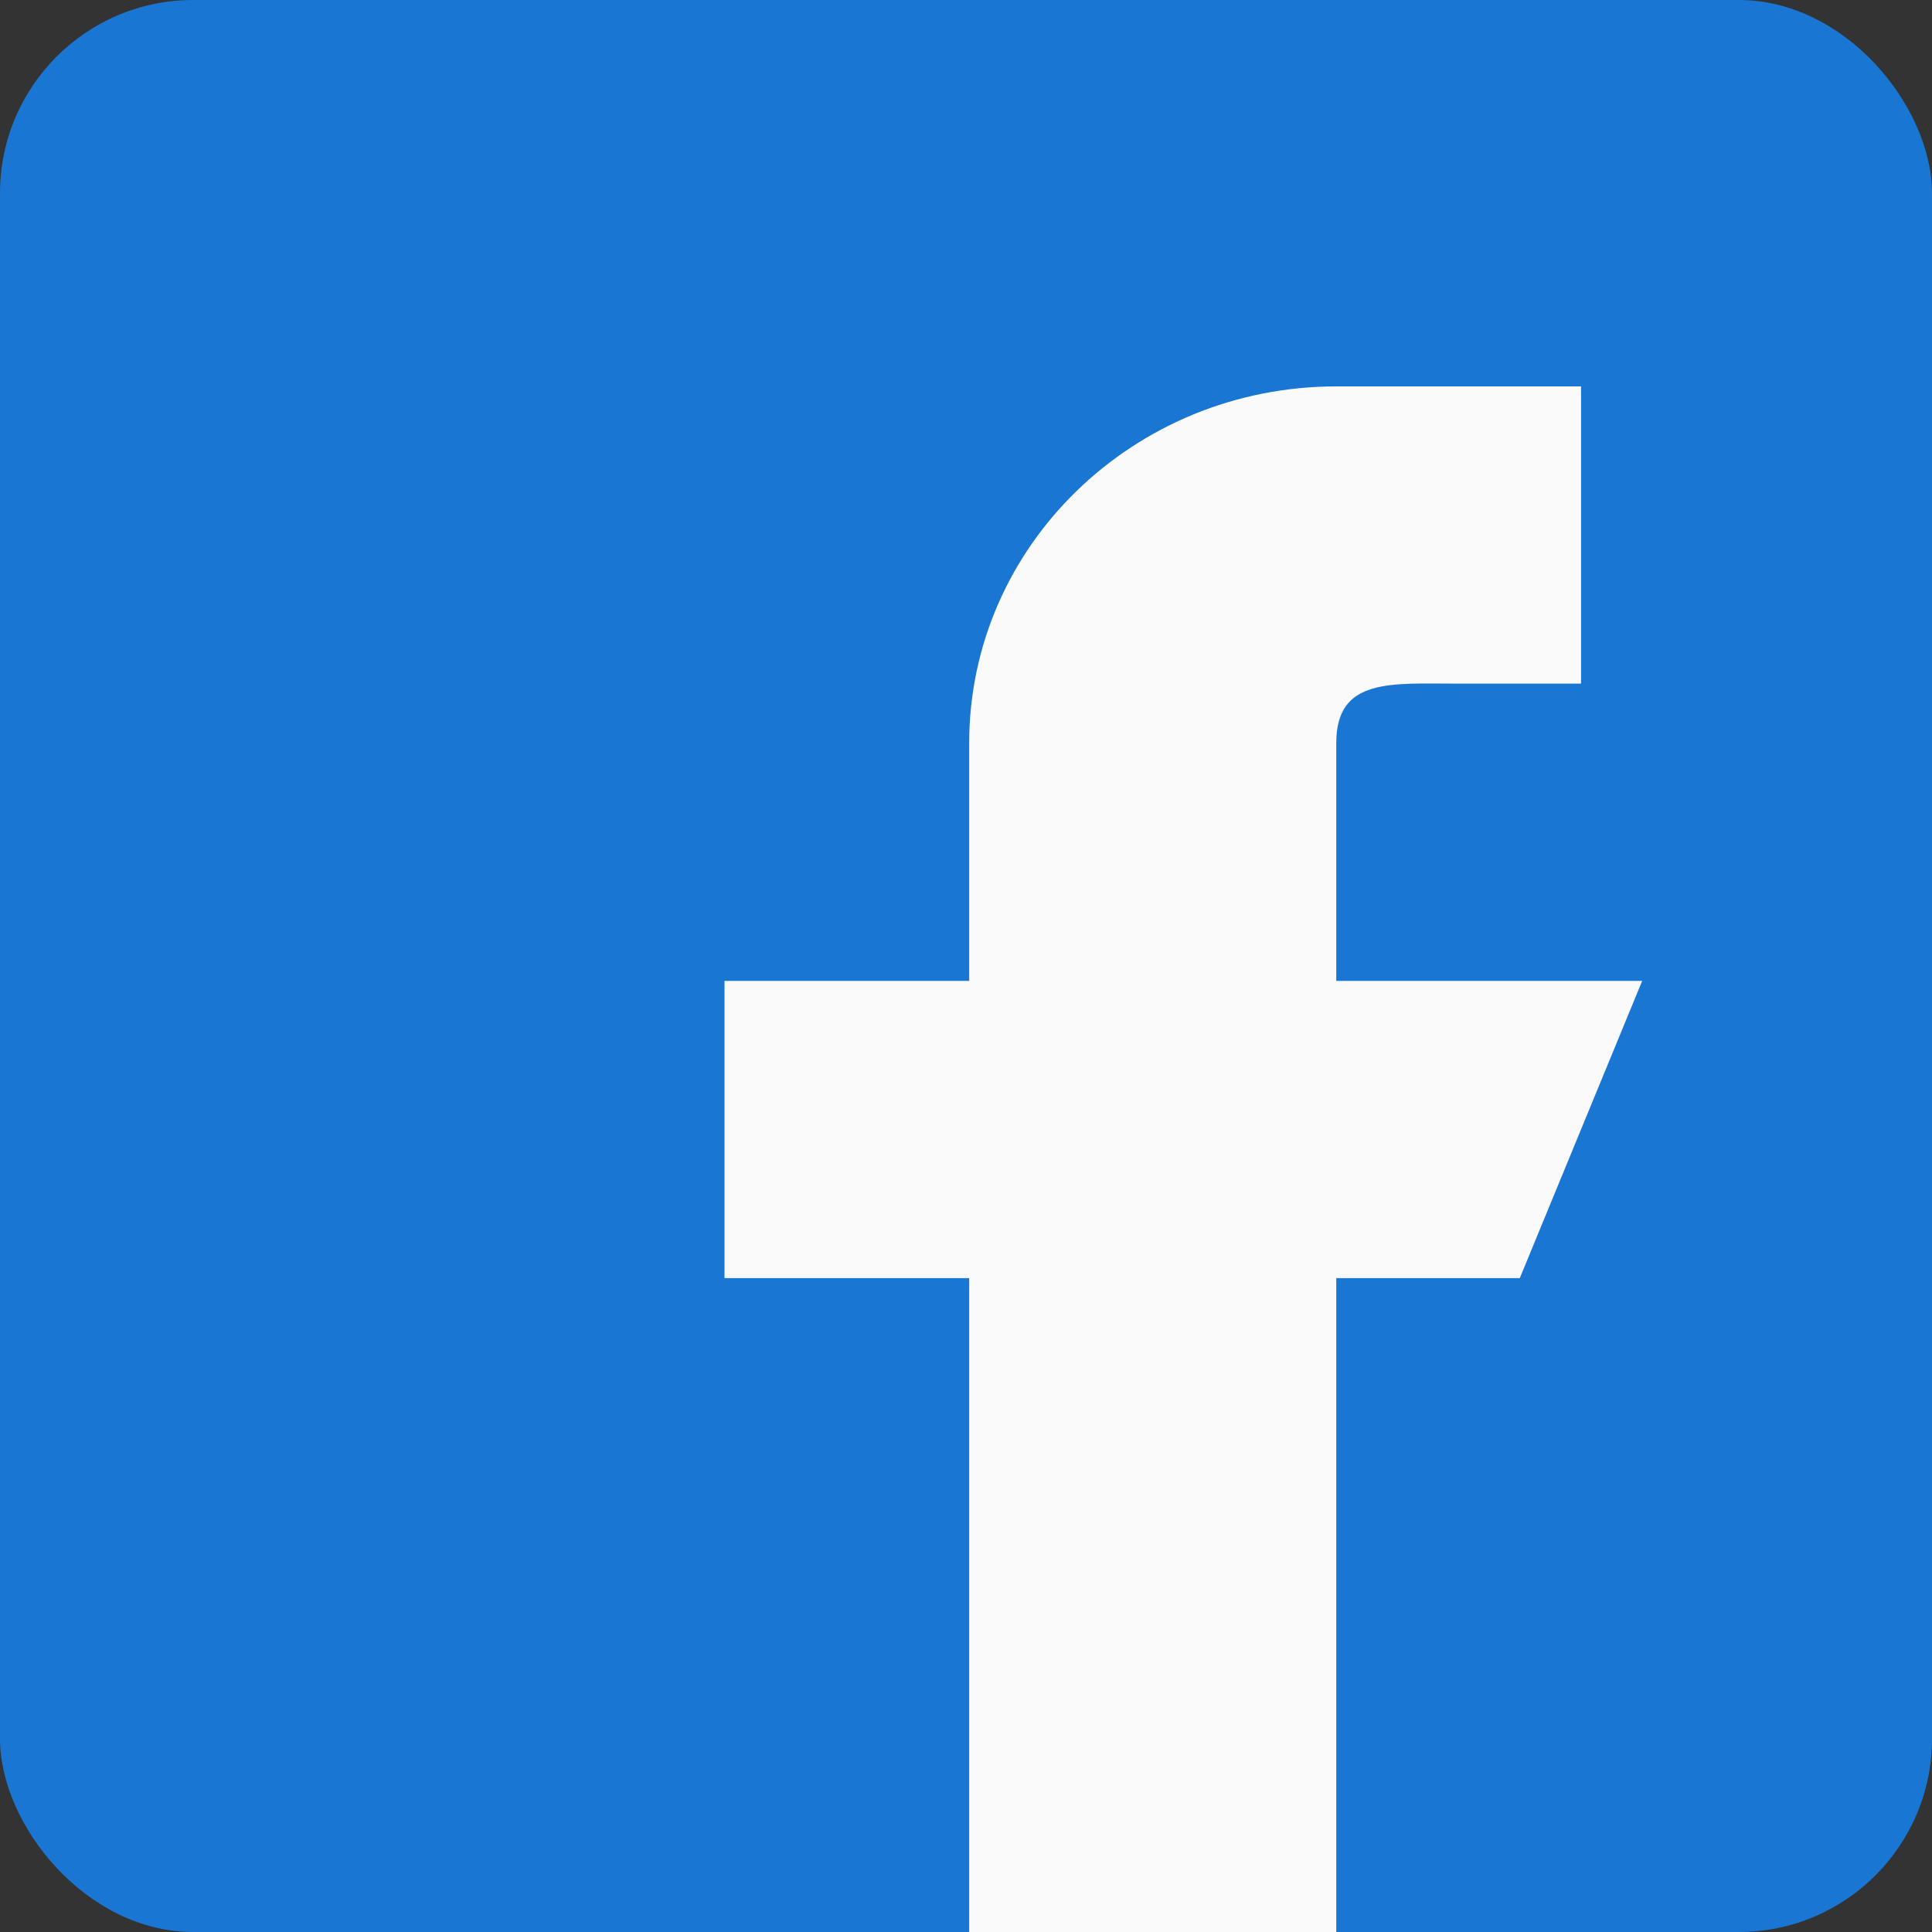 <svg width="20" height="20" viewBox="0 0 20 20" fill="none" xmlns="http://www.w3.org/2000/svg">
<rect x="0" y="0" width="20" height="20" fill="#333333" stroke="none"/>
<rect width="20" height="20" rx="2" fill="#1976D2"/>
<path d="M17 10.154H13.833V7.692C13.833 7.013 14.401 7.077 15.1 7.077H16.367V4H13.833C11.735 4 10.033 5.653 10.033 7.692V10.154H7.5V13.231H10.033V20H13.833V13.231H15.733L17 10.154Z" fill="#FAFAFA"/>
</svg>
